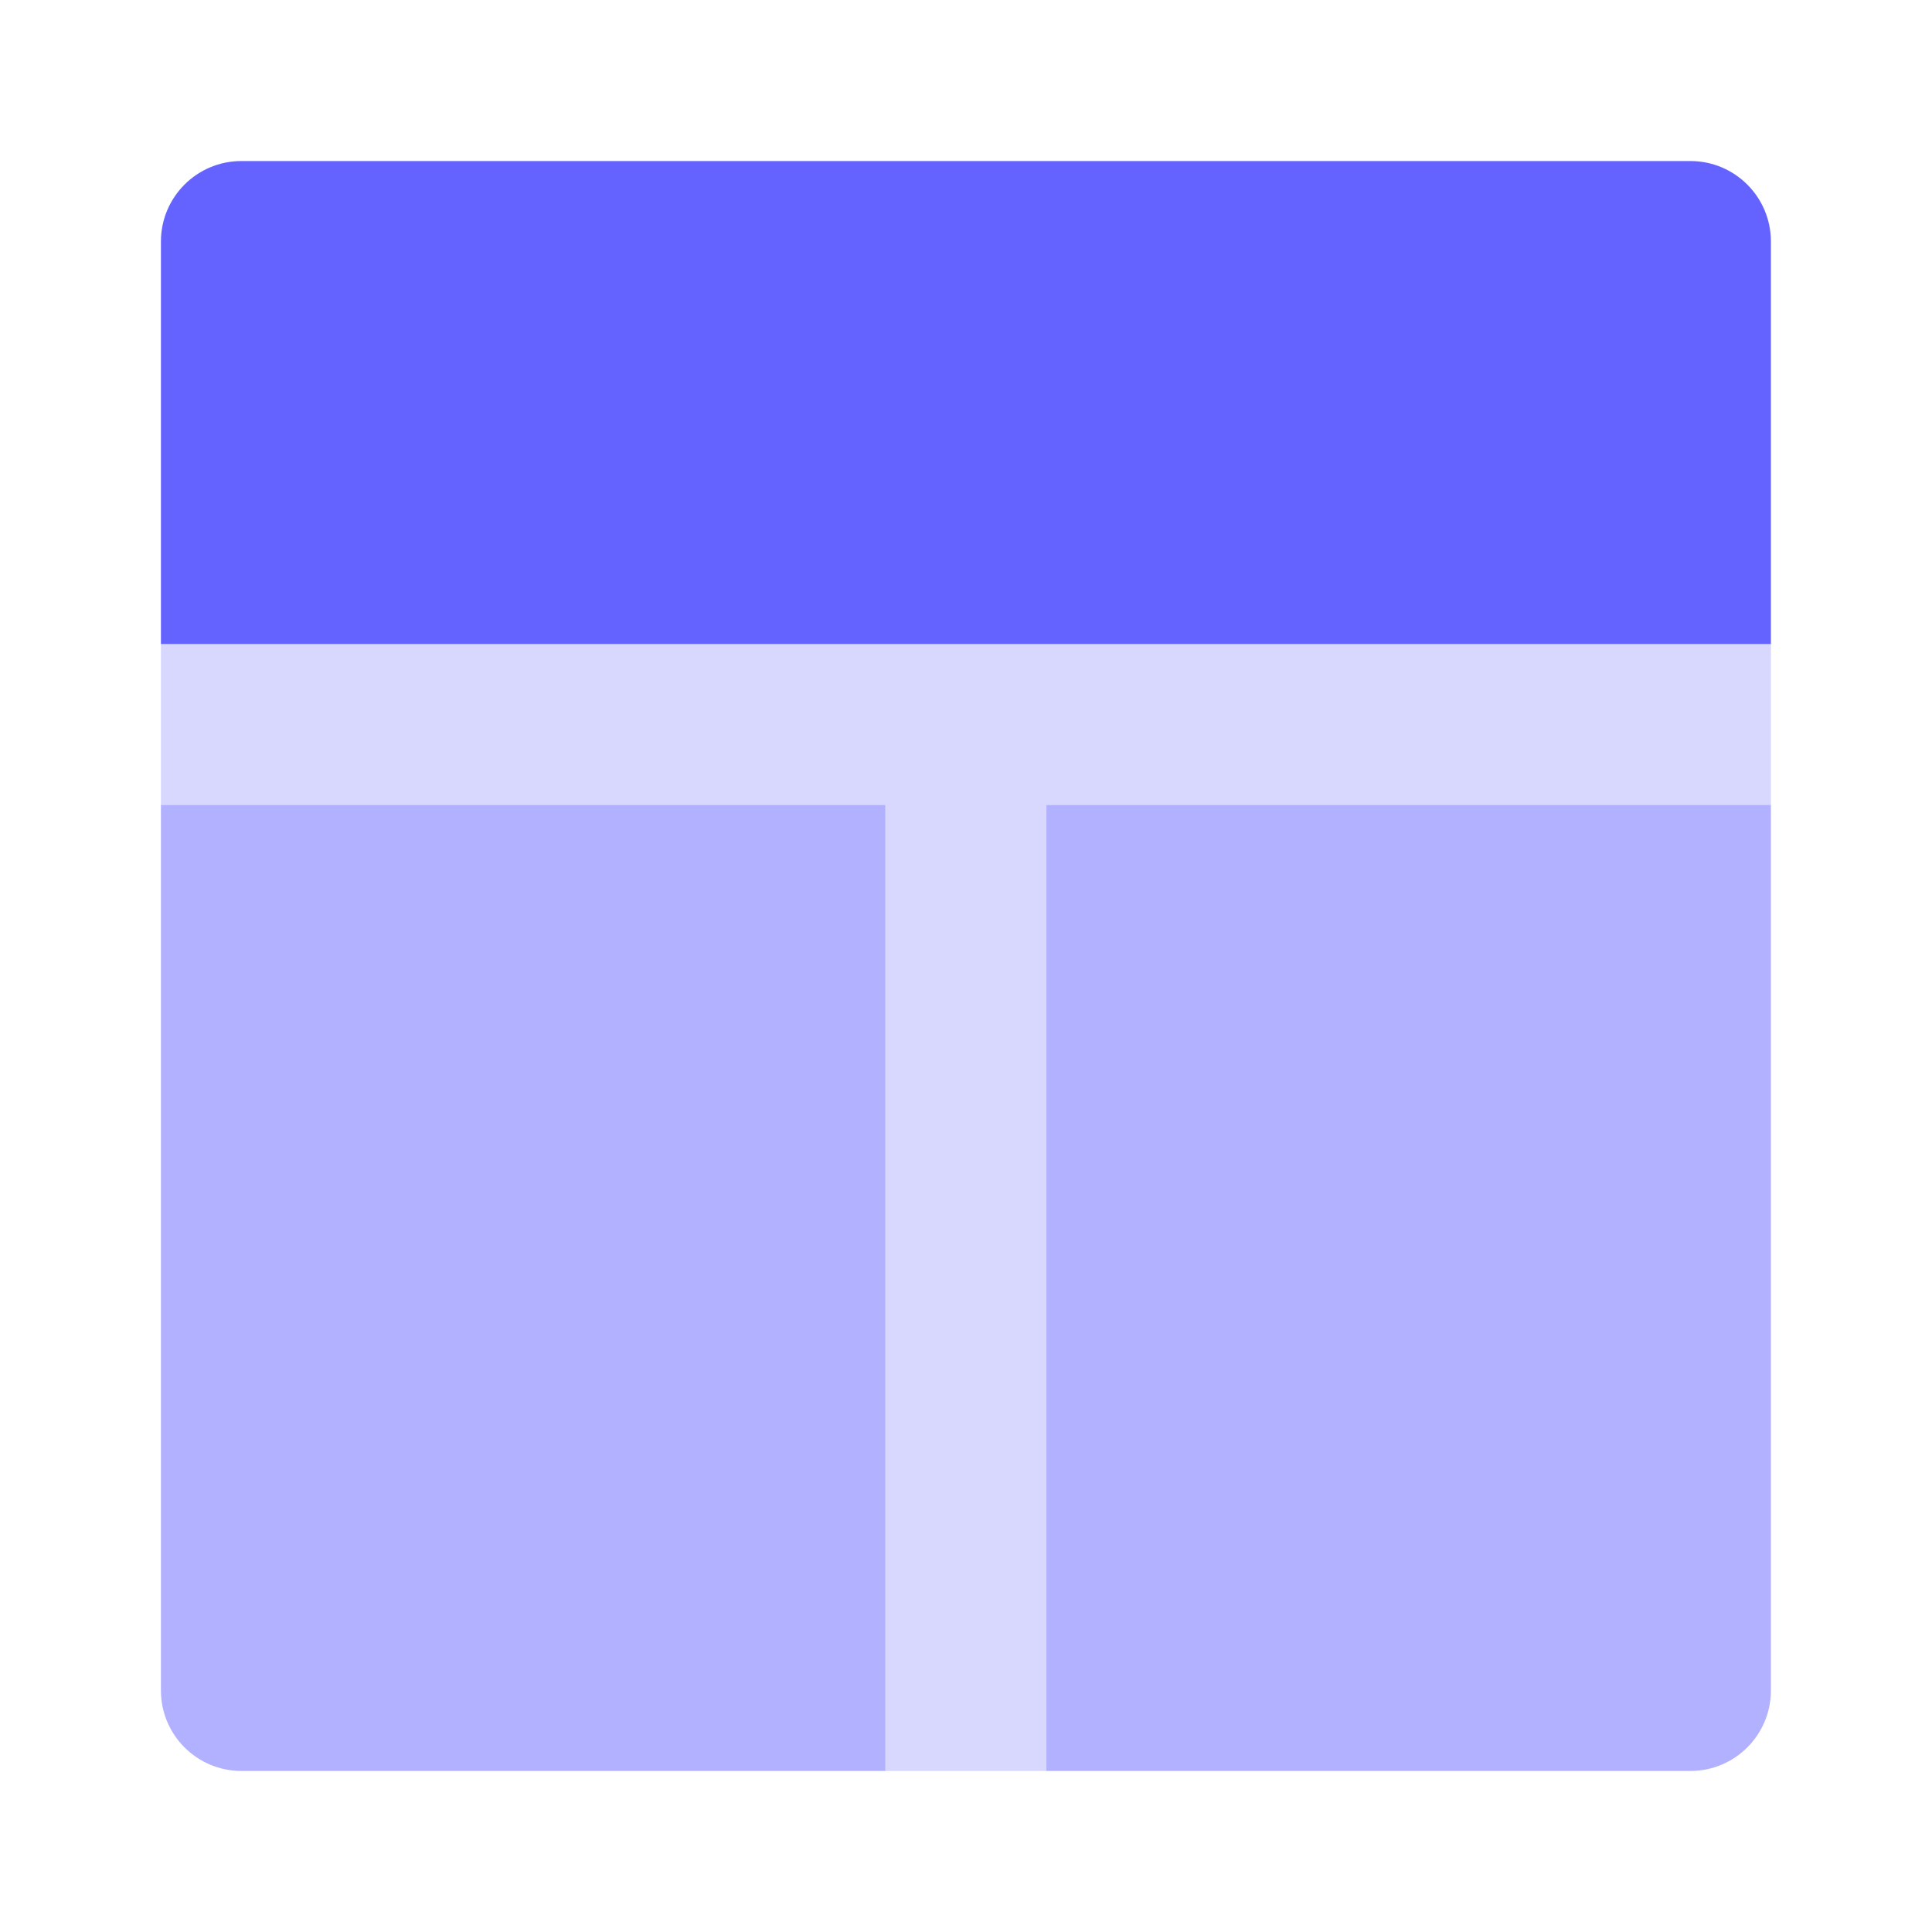 <svg width="34" height="34" viewBox="0 0 34 34" fill="none" xmlns="http://www.w3.org/2000/svg">
<path d="M31.165 11.334H2.832V14.167H15.582V31.167H18.415V14.167H31.165V11.334Z" fill="#D8D8FF"/>
<path d="M4.249 2.834H29.749C30.531 2.834 31.165 3.468 31.165 4.251V11.334H2.832V4.251C2.832 3.468 3.466 2.834 4.249 2.834Z" fill="#6563FF"/>
<path d="M2.832 14.166H15.582V31.166H4.249C3.466 31.166 2.832 30.532 2.832 29.749V14.166ZM18.415 14.166H31.165V29.749C31.165 30.532 30.531 31.166 29.749 31.166H18.415V14.166Z" fill="#B2B1FF"/>
</svg>
